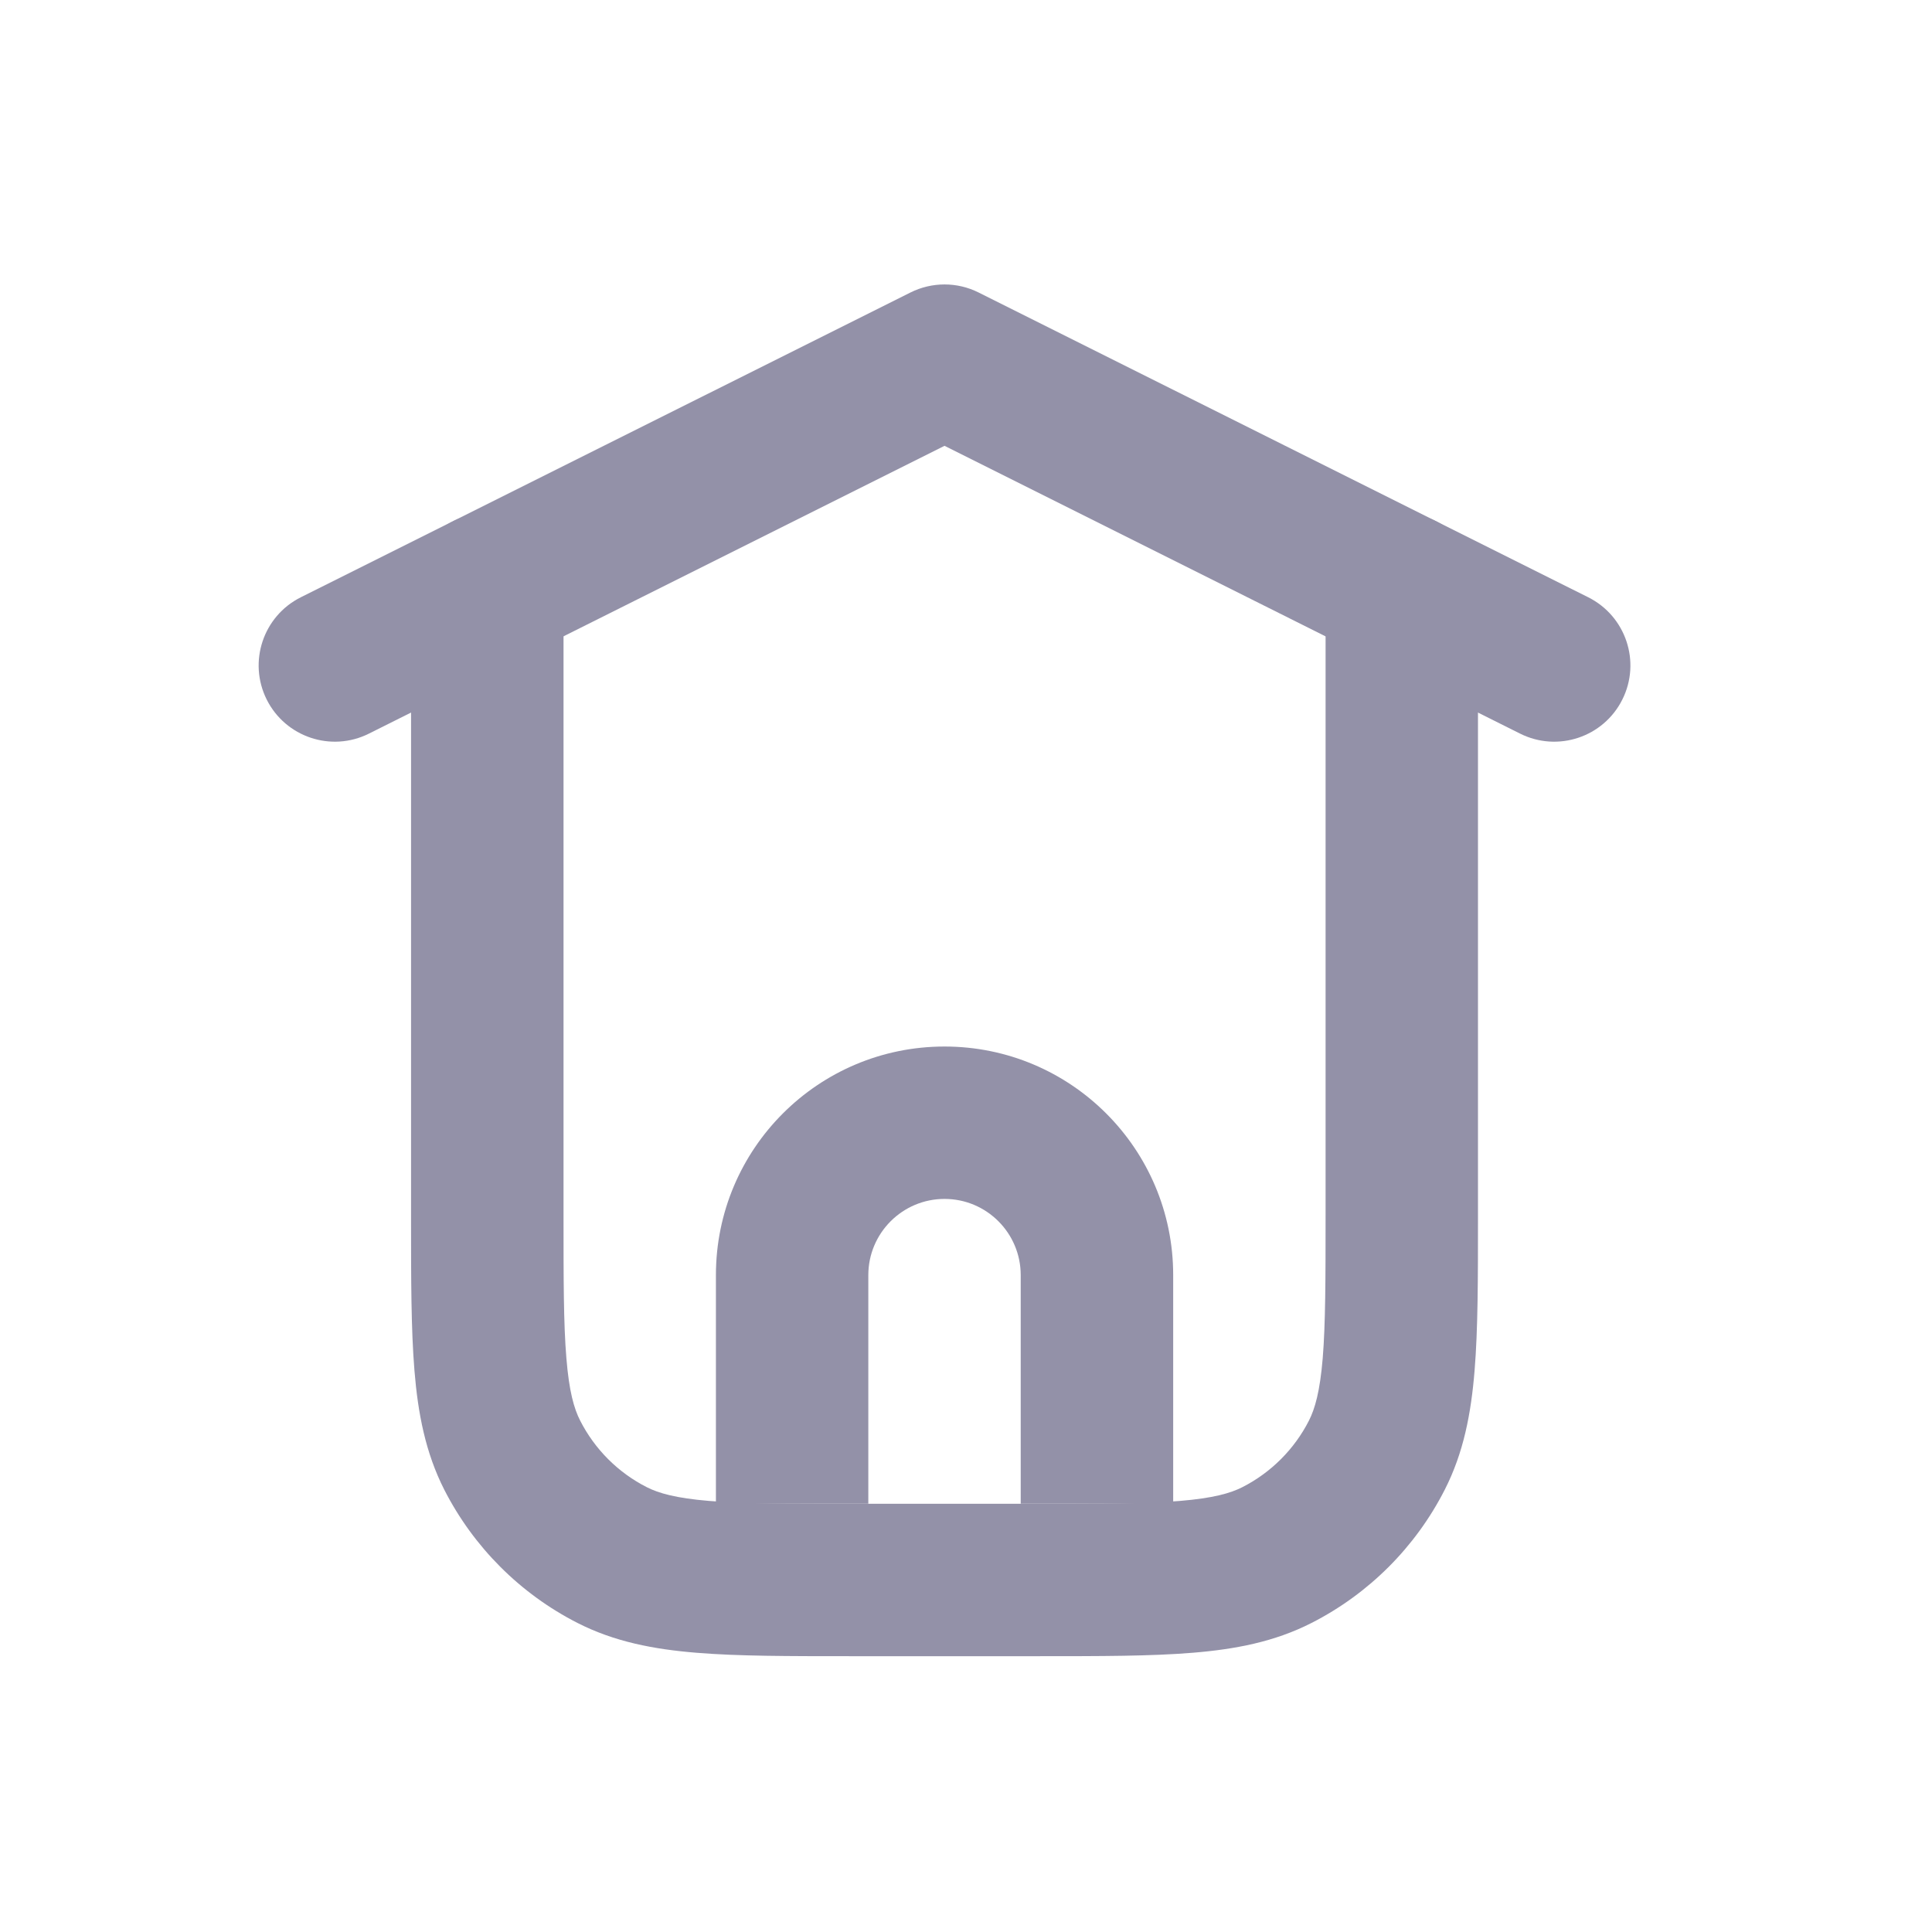 <svg width="25" height="25" viewBox="0 0 25 25" fill="none" xmlns="http://www.w3.org/2000/svg">
<path fill-rule="evenodd" clip-rule="evenodd" d="M6.306 6.639C6.85 6.639 7.292 7.081 7.292 7.625V15.711C7.292 16.556 7.292 17.13 7.329 17.574C7.364 18.006 7.428 18.227 7.507 18.382C7.696 18.753 7.997 19.055 8.369 19.244C8.523 19.322 8.744 19.386 9.176 19.422C9.62 19.458 10.194 19.459 11.039 19.459H13.406C14.25 19.459 14.825 19.458 15.268 19.422C15.701 19.386 15.922 19.322 16.076 19.244C16.447 19.055 16.749 18.753 16.938 18.382C17.016 18.227 17.08 18.006 17.116 17.574C17.152 17.13 17.153 16.556 17.153 15.711V7.625C17.153 7.081 17.594 6.639 18.139 6.639C18.683 6.639 19.125 7.081 19.125 7.625V15.752C19.125 16.546 19.125 17.201 19.081 17.735C19.036 18.289 18.939 18.799 18.695 19.277C18.317 20.019 17.713 20.623 16.971 21.001C16.493 21.245 15.983 21.342 15.429 21.387C14.895 21.431 14.24 21.431 13.446 21.431H10.998C10.204 21.431 9.549 21.431 9.016 21.387C8.461 21.342 7.952 21.245 7.473 21.001C6.731 20.623 6.128 20.019 5.749 19.277C5.506 18.799 5.408 18.289 5.363 17.735C5.319 17.201 5.319 16.546 5.319 15.752L5.319 7.625C5.319 7.081 5.761 6.639 6.306 6.639Z" fill="#9391A8"/>
<path fill-rule="evenodd" clip-rule="evenodd" d="M12.222 15.514C11.678 15.514 11.236 15.956 11.236 16.5V19.458H9.264V16.5C9.264 14.866 10.588 13.542 12.222 13.542C13.856 13.542 15.181 14.866 15.181 16.5V19.458H13.208V16.5C13.208 15.956 12.767 15.514 12.222 15.514Z" fill="#9391A8"/>
<path fill-rule="evenodd" clip-rule="evenodd" d="M3.451 9.052C3.695 9.539 4.287 9.737 4.774 9.493L12.222 5.769L19.67 9.493C20.157 9.737 20.75 9.539 20.993 9.052C21.237 8.565 21.039 7.973 20.552 7.729L12.663 3.785C12.386 3.646 12.059 3.646 11.781 3.785L3.892 7.729C3.405 7.973 3.208 8.565 3.451 9.052Z" fill="#9391A8"/>
</svg>
